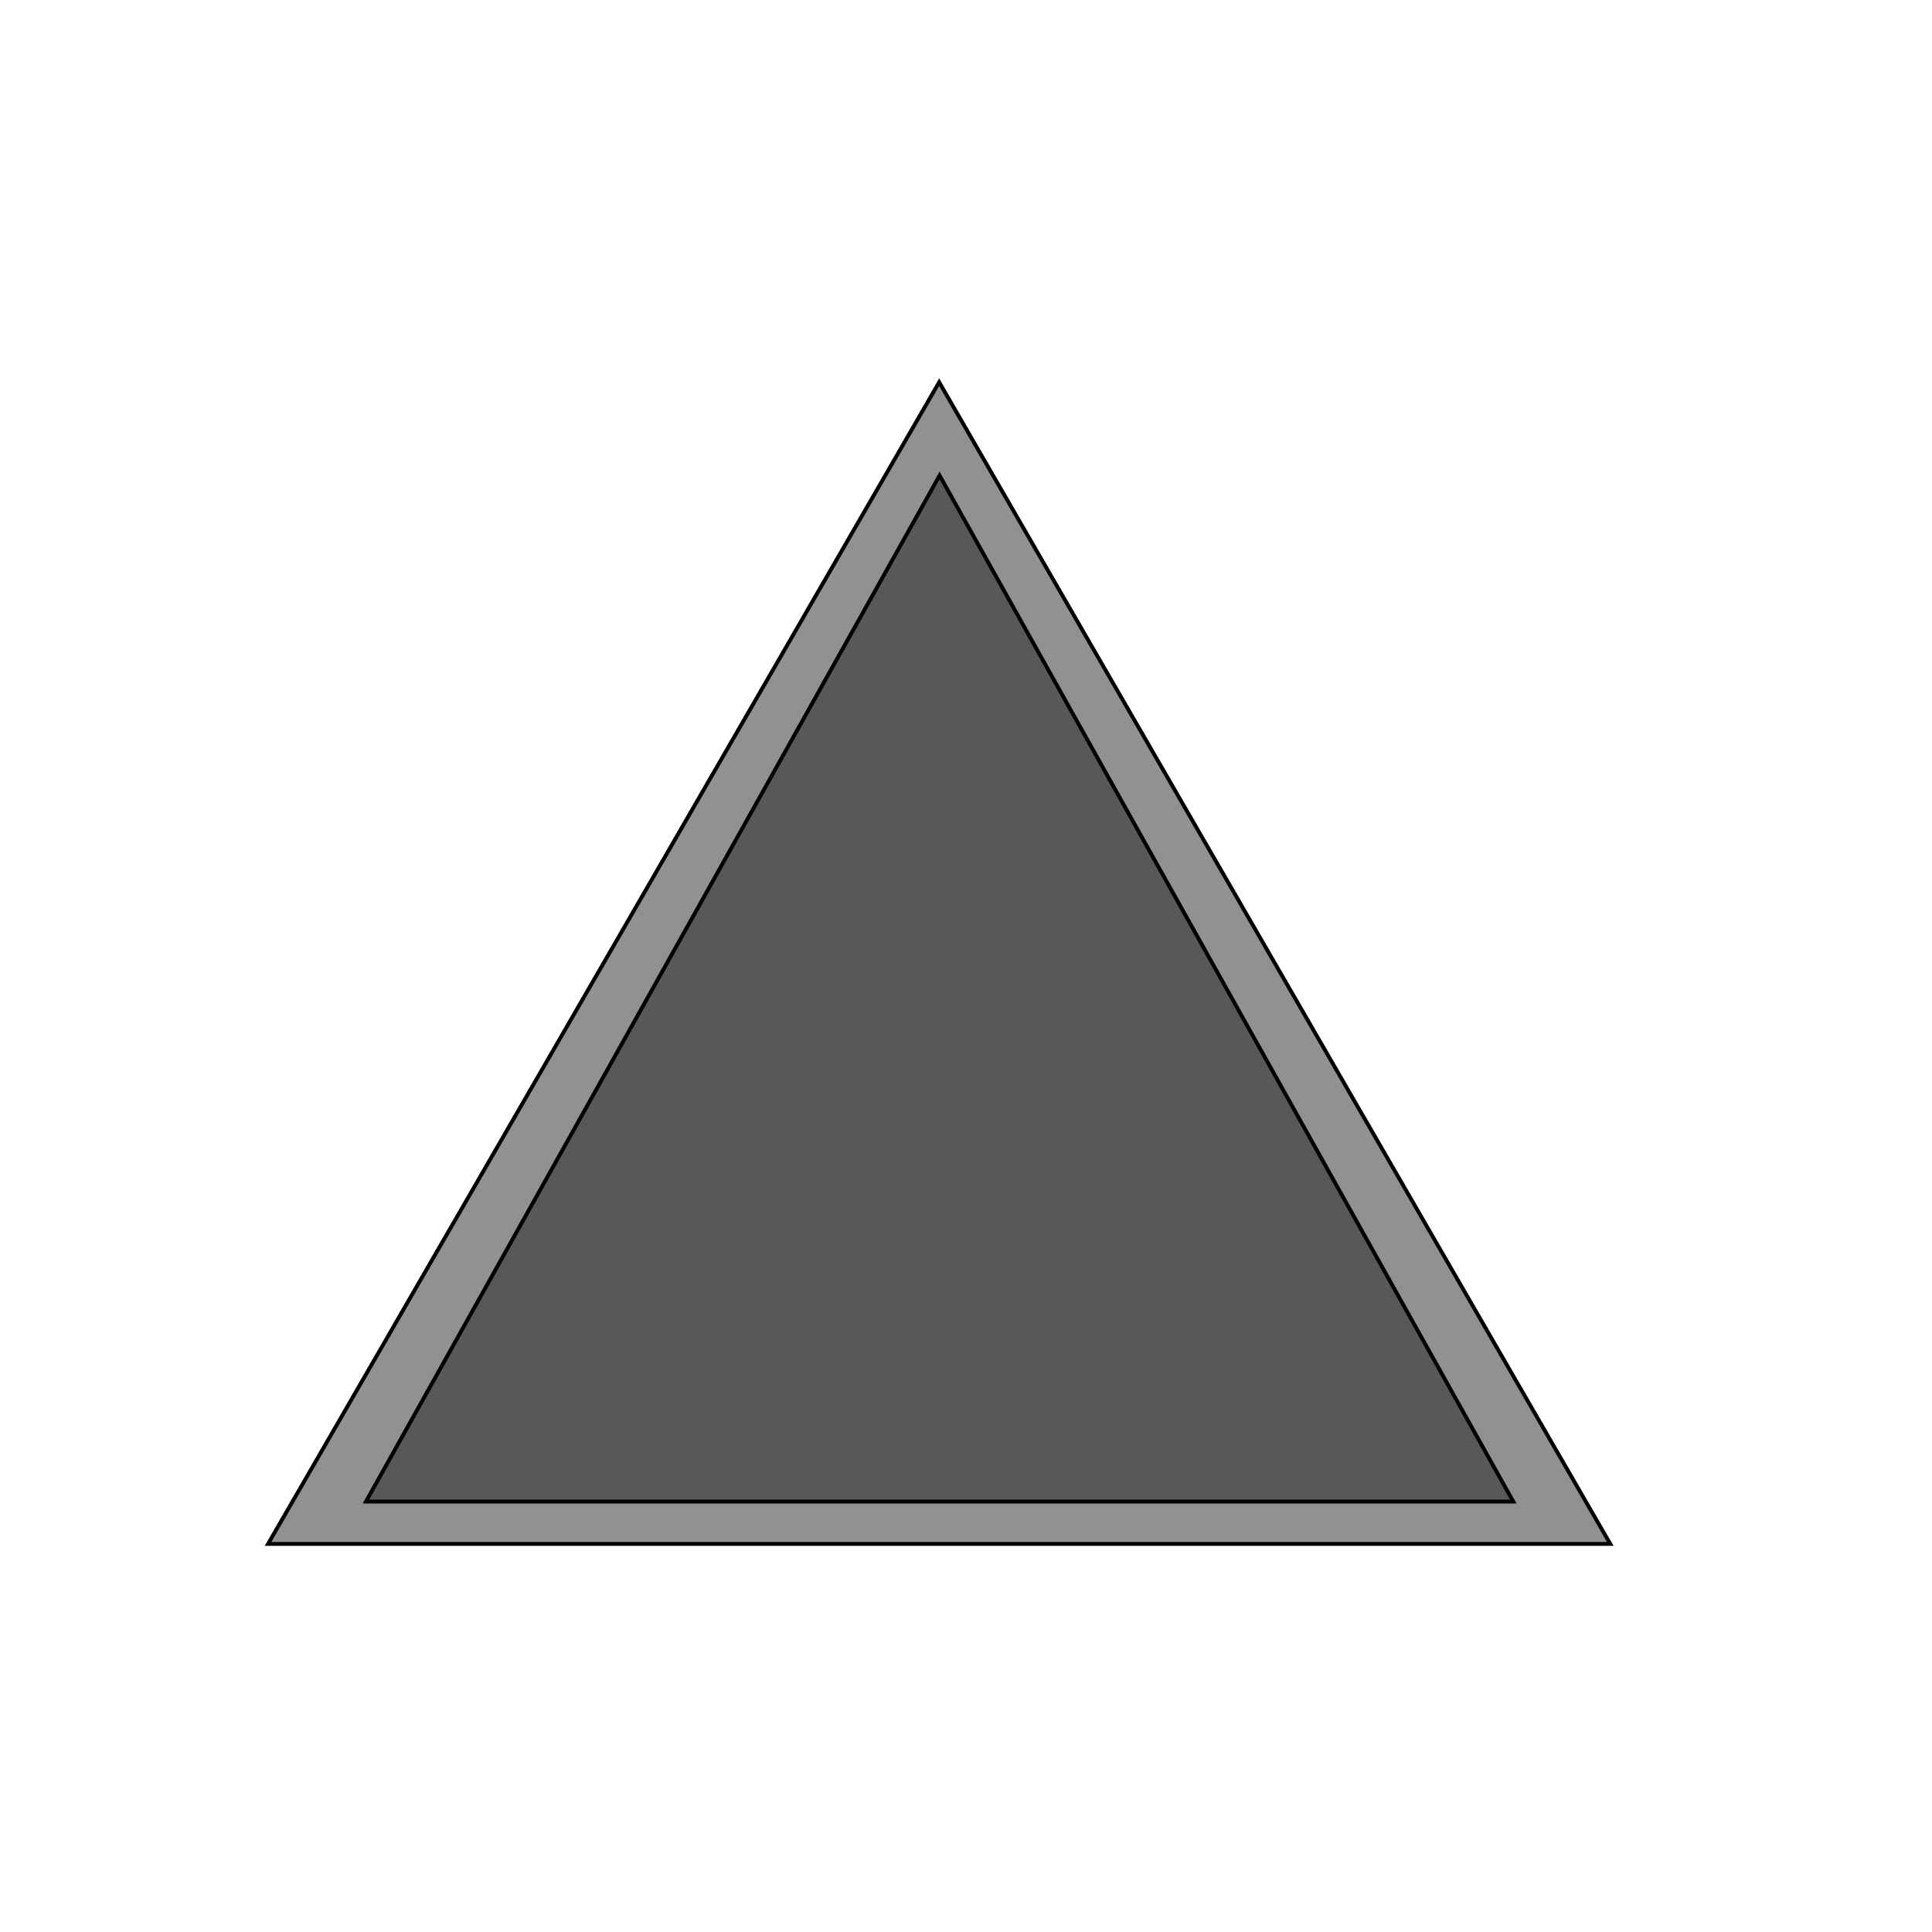 <?xml version="1.0" encoding="utf-8"?>
<svg viewBox="0 0 500 500" xmlns="http://www.w3.org/2000/svg" xmlns:bx="https://boxy-svg.com">
  <path d="M 243.055 98.908 L 416.744 399.57 L 69.365 399.57 L 243.055 98.908 Z" style="stroke: rgb(0, 0, 0); fill: rgb(145, 145, 145);" bx:shape="triangle 69.365 98.908 347.379 300.662 0.5 0 1@5111cb95"/>
  <path d="M 243.167 123.052 L 391.635 388.606 L 94.699 388.606 L 243.167 123.052 Z" style="stroke: rgb(0, 0, 0); fill: rgb(88, 88, 88);" bx:shape="triangle 94.699 123.052 296.936 265.554 0.5 0 1@fbcf2811"/>
</svg>
<!-- maybe not working -->